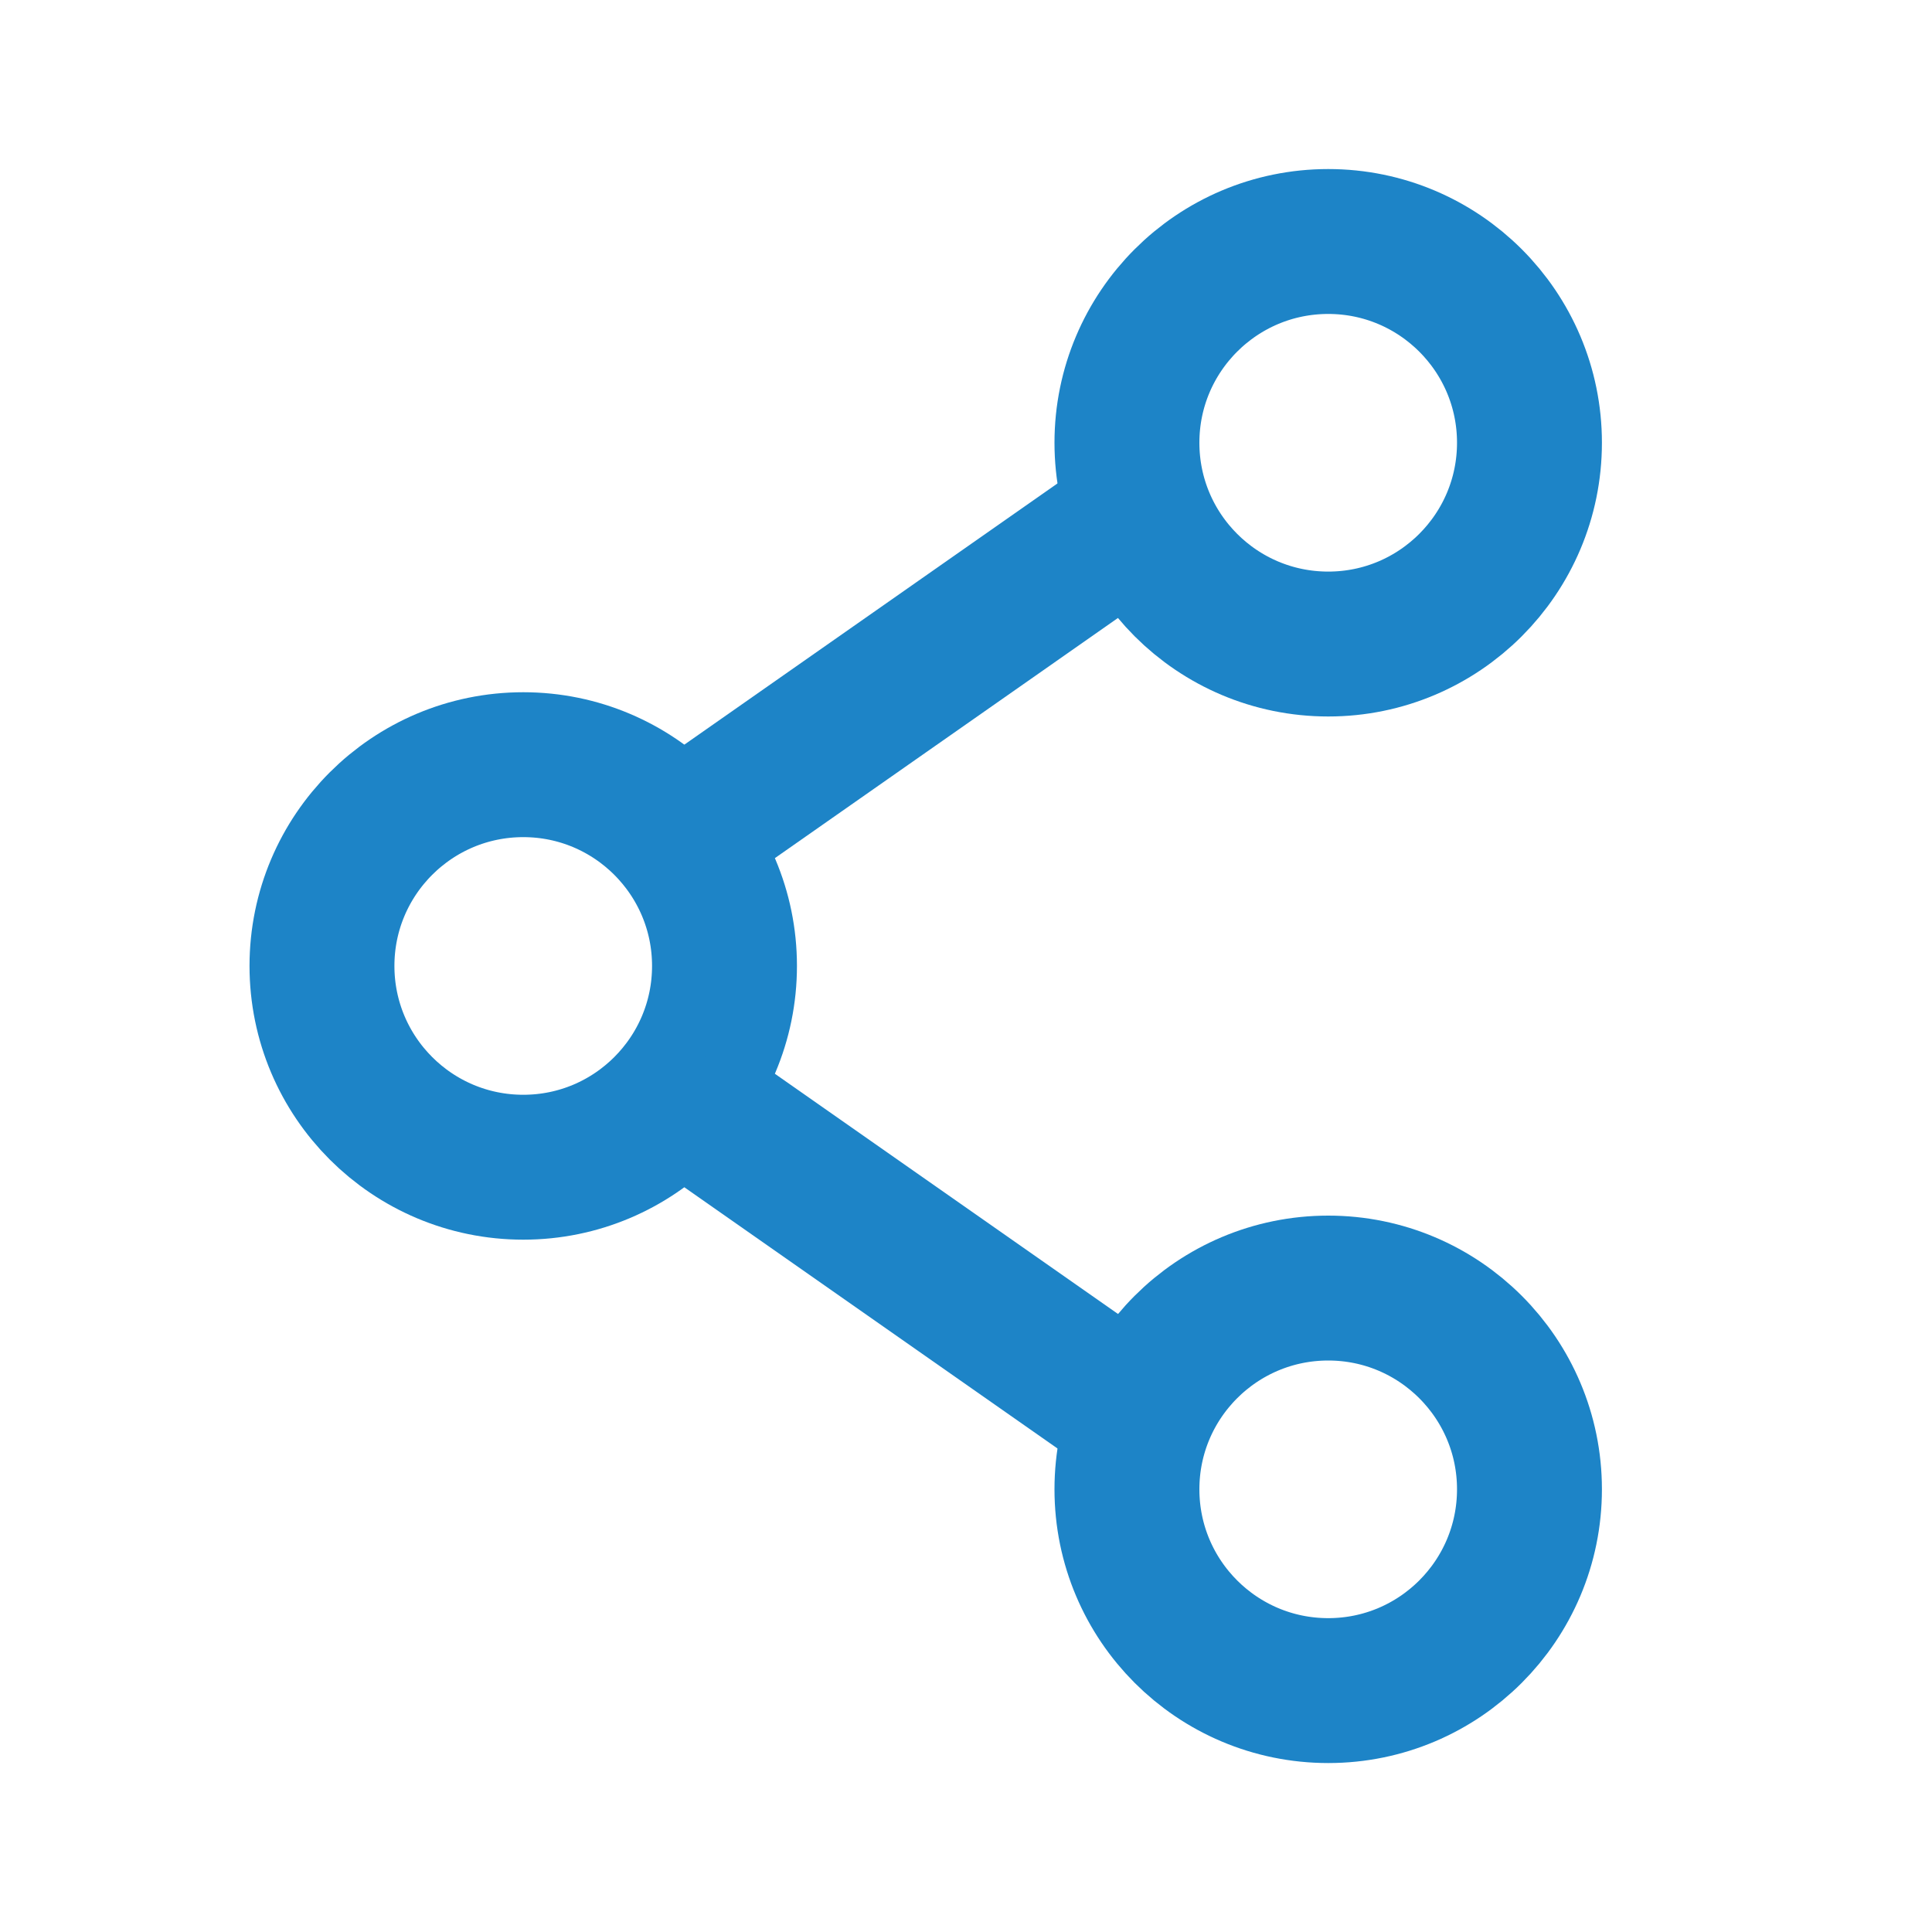 <svg width="20" height="20" viewBox="0 0 20 20" fill="none" xmlns="http://www.w3.org/2000/svg">
<g id="Share1 2">
<path id="Vector" d="M7.5 9.999C7.5 11.15 6.567 12.083 5.417 12.083C4.266 12.083 3.333 11.15 3.333 9.999C3.333 8.849 4.266 7.916 5.417 7.916C6.567 7.916 7.5 8.849 7.5 9.999Z" stroke="#1D84C7" stroke-width="1.5"/>
<path id="Vector_2" d="M11.667 5.416L7.5 8.333" stroke="#1D84C7" stroke-width="1.5" stroke-linecap="round"/>
<path id="Vector_3" d="M11.667 14.583L7.5 11.666" stroke="#1D84C7" stroke-width="1.5" stroke-linecap="round"/>
<path id="Vector_4" d="M15.833 15.417C15.833 16.568 14.9 17.501 13.75 17.501C12.599 17.501 11.666 16.568 11.666 15.417C11.666 14.267 12.599 13.334 13.75 13.334C14.9 13.334 15.833 14.267 15.833 15.417Z" stroke="#1D84C7" stroke-width="1.5"/>
<path id="Vector_5" d="M15.833 4.583C15.833 5.734 14.9 6.667 13.75 6.667C12.599 6.667 11.666 5.734 11.666 4.583C11.666 3.433 12.599 2.5 13.75 2.5C14.9 2.5 15.833 3.433 15.833 4.583Z" stroke="#1D84C7" stroke-width="1.5"/>
</g>
</svg>
